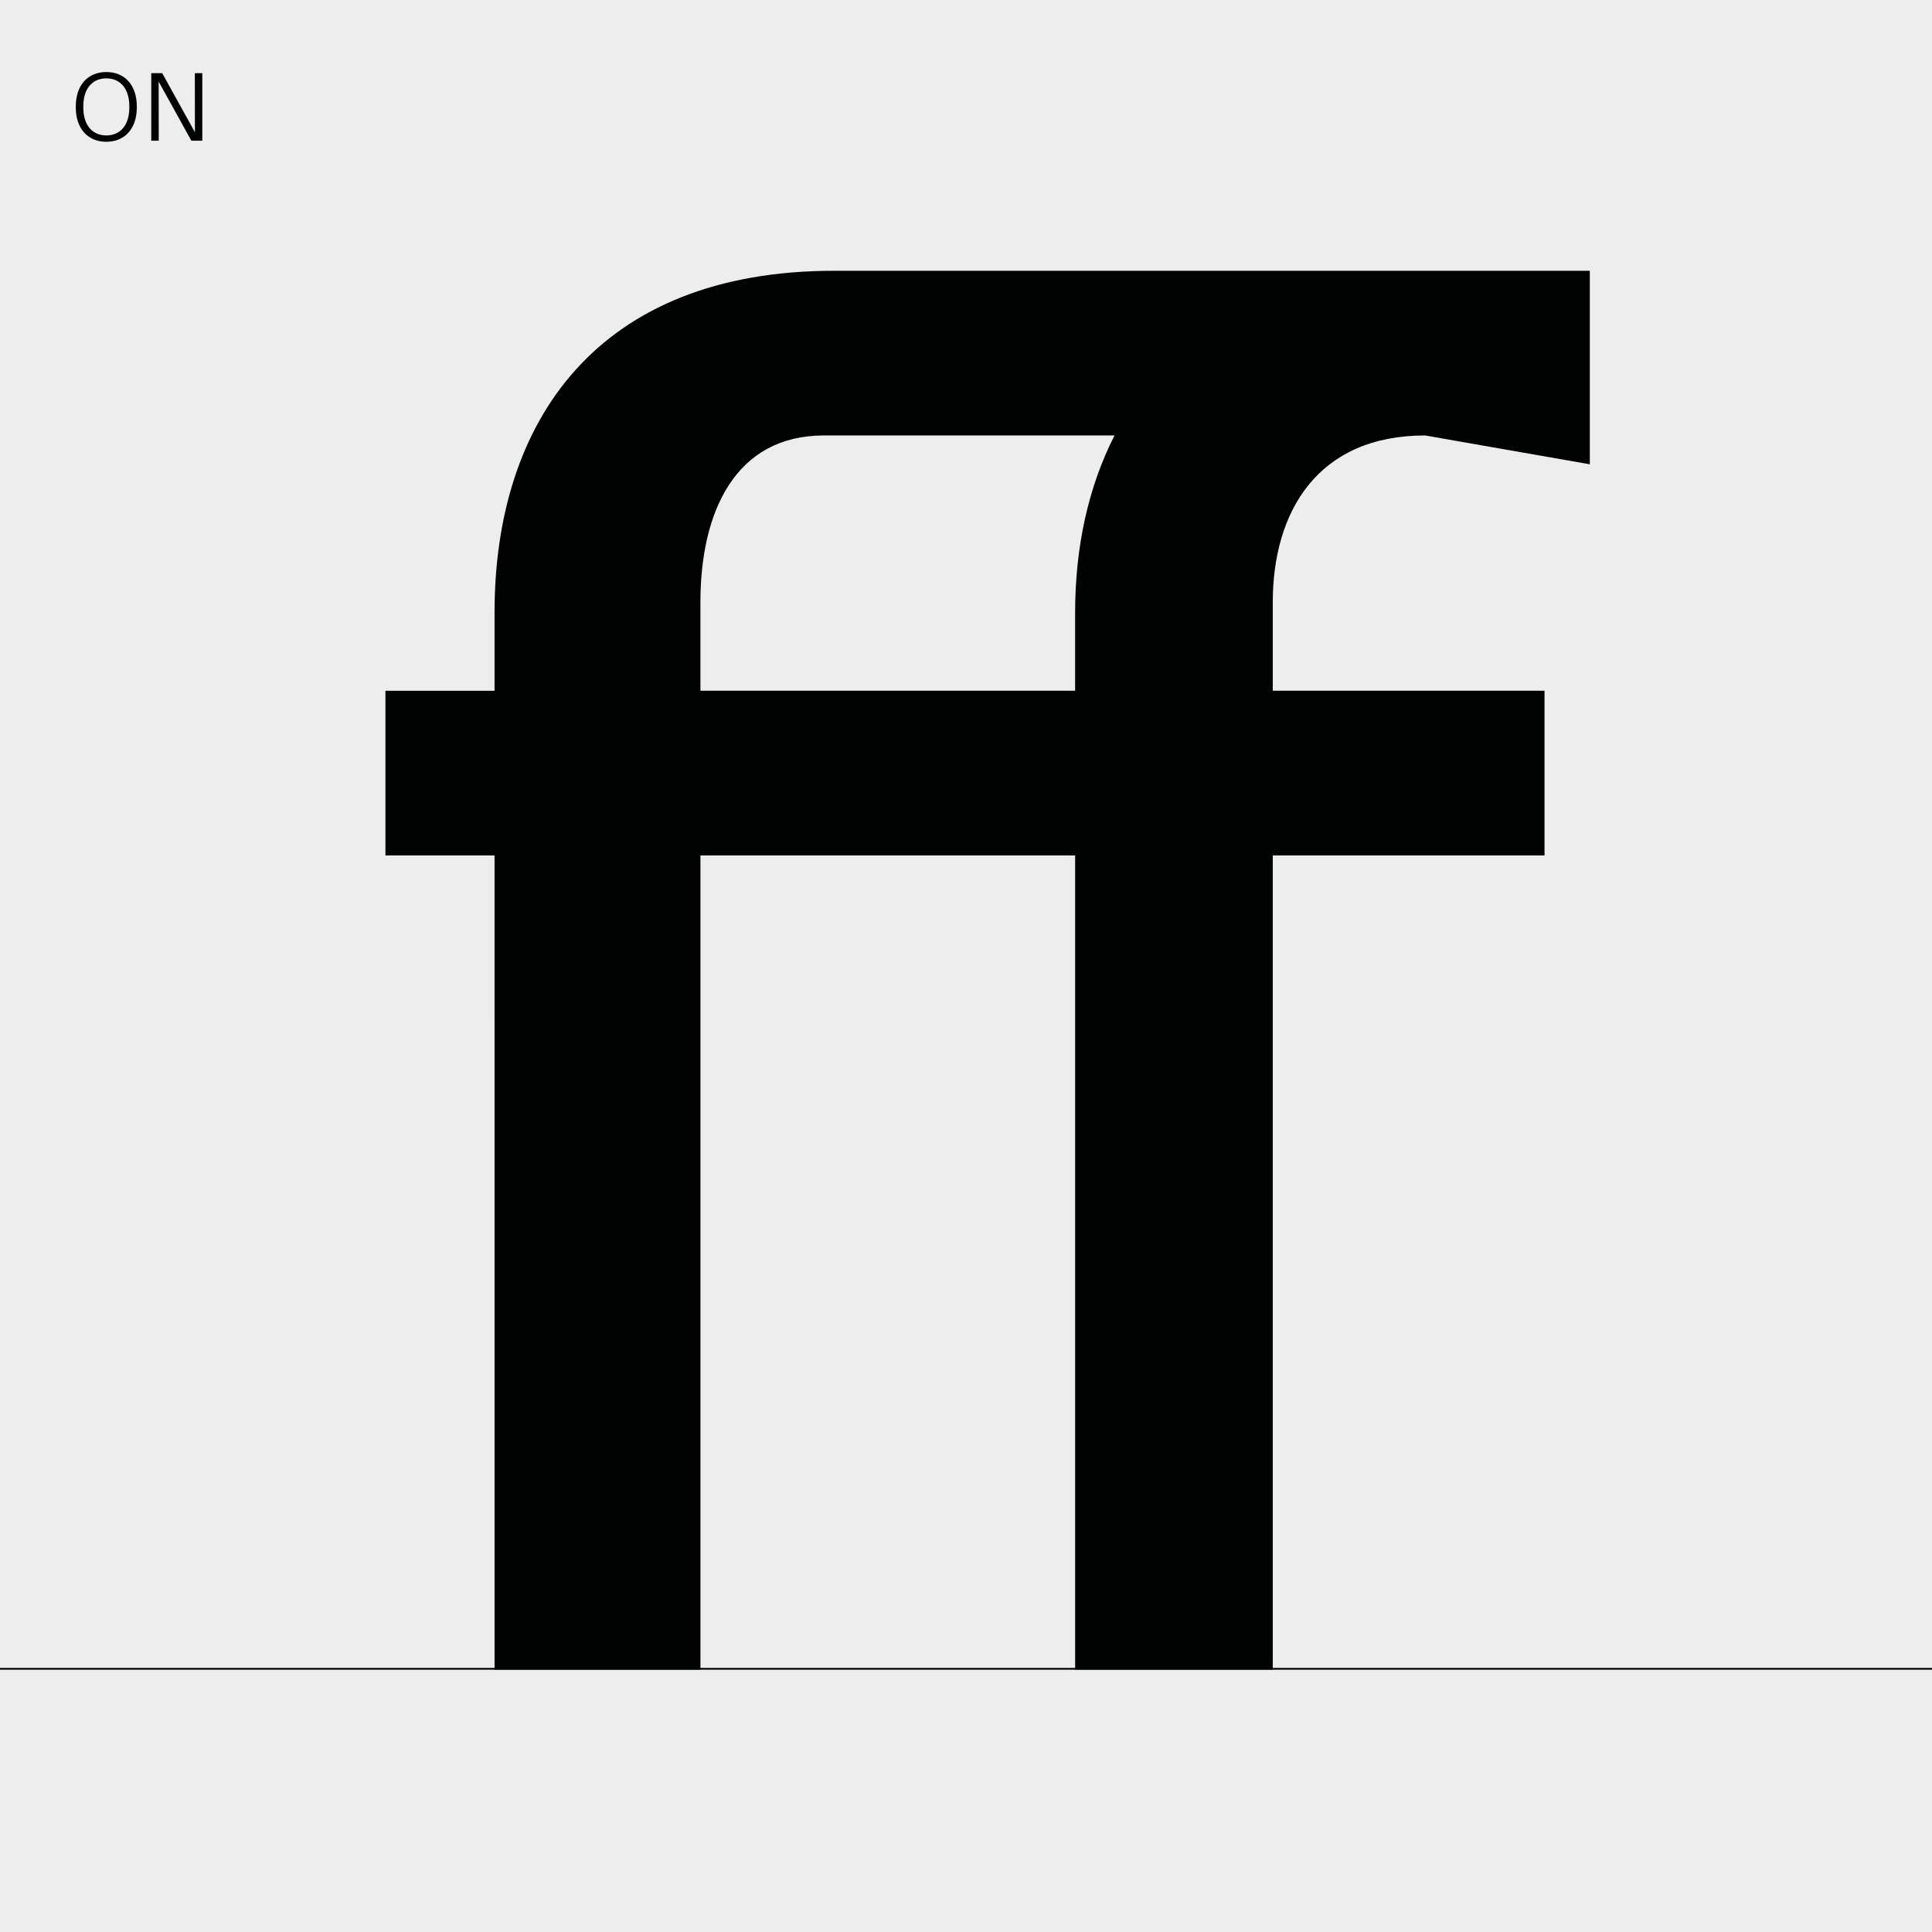 <?xml version="1.0" encoding="utf-8"?>
<!-- Generator: Adobe Illustrator 26.0.2, SVG Export Plug-In . SVG Version: 6.00 Build 0)  -->
<svg version="1.1" id="Calque_1" xmlns="http://www.w3.org/2000/svg" xmlns:xlink="http://www.w3.org/1999/xlink" x="0px" y="0px"
	 viewBox="0 0 1250 1250" style="enable-background:new 0 0 1250 1250;" xml:space="preserve">
<style type="text/css">
	.st0{fill:#EDEDED;}
	.st1{clip-path:url(#SVGID_00000155141799344610942860000005945269483705383861_);fill:#010202;}
	.st2{clip-path:url(#SVGID_00000155141799344610942860000005945269483705383861_);fill:none;stroke:#010202;stroke-width:1.148;}
</style>
<g>
	<rect class="st0" width="1250" height="1250"/>
	<g>
		<defs>
			<rect id="SVGID_1_" width="1250" height="1250"/>
		</defs>
		<clipPath id="SVGID_00000047053638286379084610000015663433813941736593_">
			<use xlink:href="#SVGID_1_"  style="overflow:visible;"/>
		</clipPath>
		<path style="clip-path:url(#SVGID_00000047053638286379084610000015663433813941736593_);fill:#010202;" d="M453.17,446.91v-57.28
			c0-58.61,22.64-107.89,79.92-107.89h188.01c-17,33.23-25.5,72.34-25.5,114.55v50.62H453.17z M319.98,1080.28h133.2V553.47h242.43
			v526.81h127.87V553.47H999.3V446.91H823.48v-57.28c0-58.61,29.02-107.89,98.56-107.89l106.56,18.65V175.19H539.75
			c-153.18,0-219.78,97.23-219.78,221.11v50.62h-70.6v106.56h70.6L319.98,1080.28z"/>
		
			<line style="clip-path:url(#SVGID_00000047053638286379084610000015663433813941736593_);fill:none;stroke:#010202;stroke-width:1.148;" x1="0" y1="1079.71" x2="1250" y2="1079.71"/>
		<path style="clip-path:url(#SVGID_00000047053638286379084610000015663433813941736593_);fill:#010202;" d="M97.87,91.02h4.82
			V80.81l-0.04-28.01l21.16,38.23h7.08V47.33h-4.82v8.62l0.04,29.61l-21.16-38.23h-7.08V91.02z M53.9,69.46v-0.6
			c0-12.51,6.69-18.16,14.89-18.16s14.89,5.65,14.89,18.19v0.55c0,12.53-6.69,18.18-14.89,18.18S53.9,81.97,53.9,69.46 M68.78,91.73
			c11.75,0,19.74-8.26,19.74-22.29V68.9c0-14.04-7.99-22.3-19.74-22.3c-11.75,0-19.74,8.26-19.74,22.27v0.6
			C49.04,83.47,57.04,91.73,68.78,91.73"/>
	</g>
</g>
</svg>
